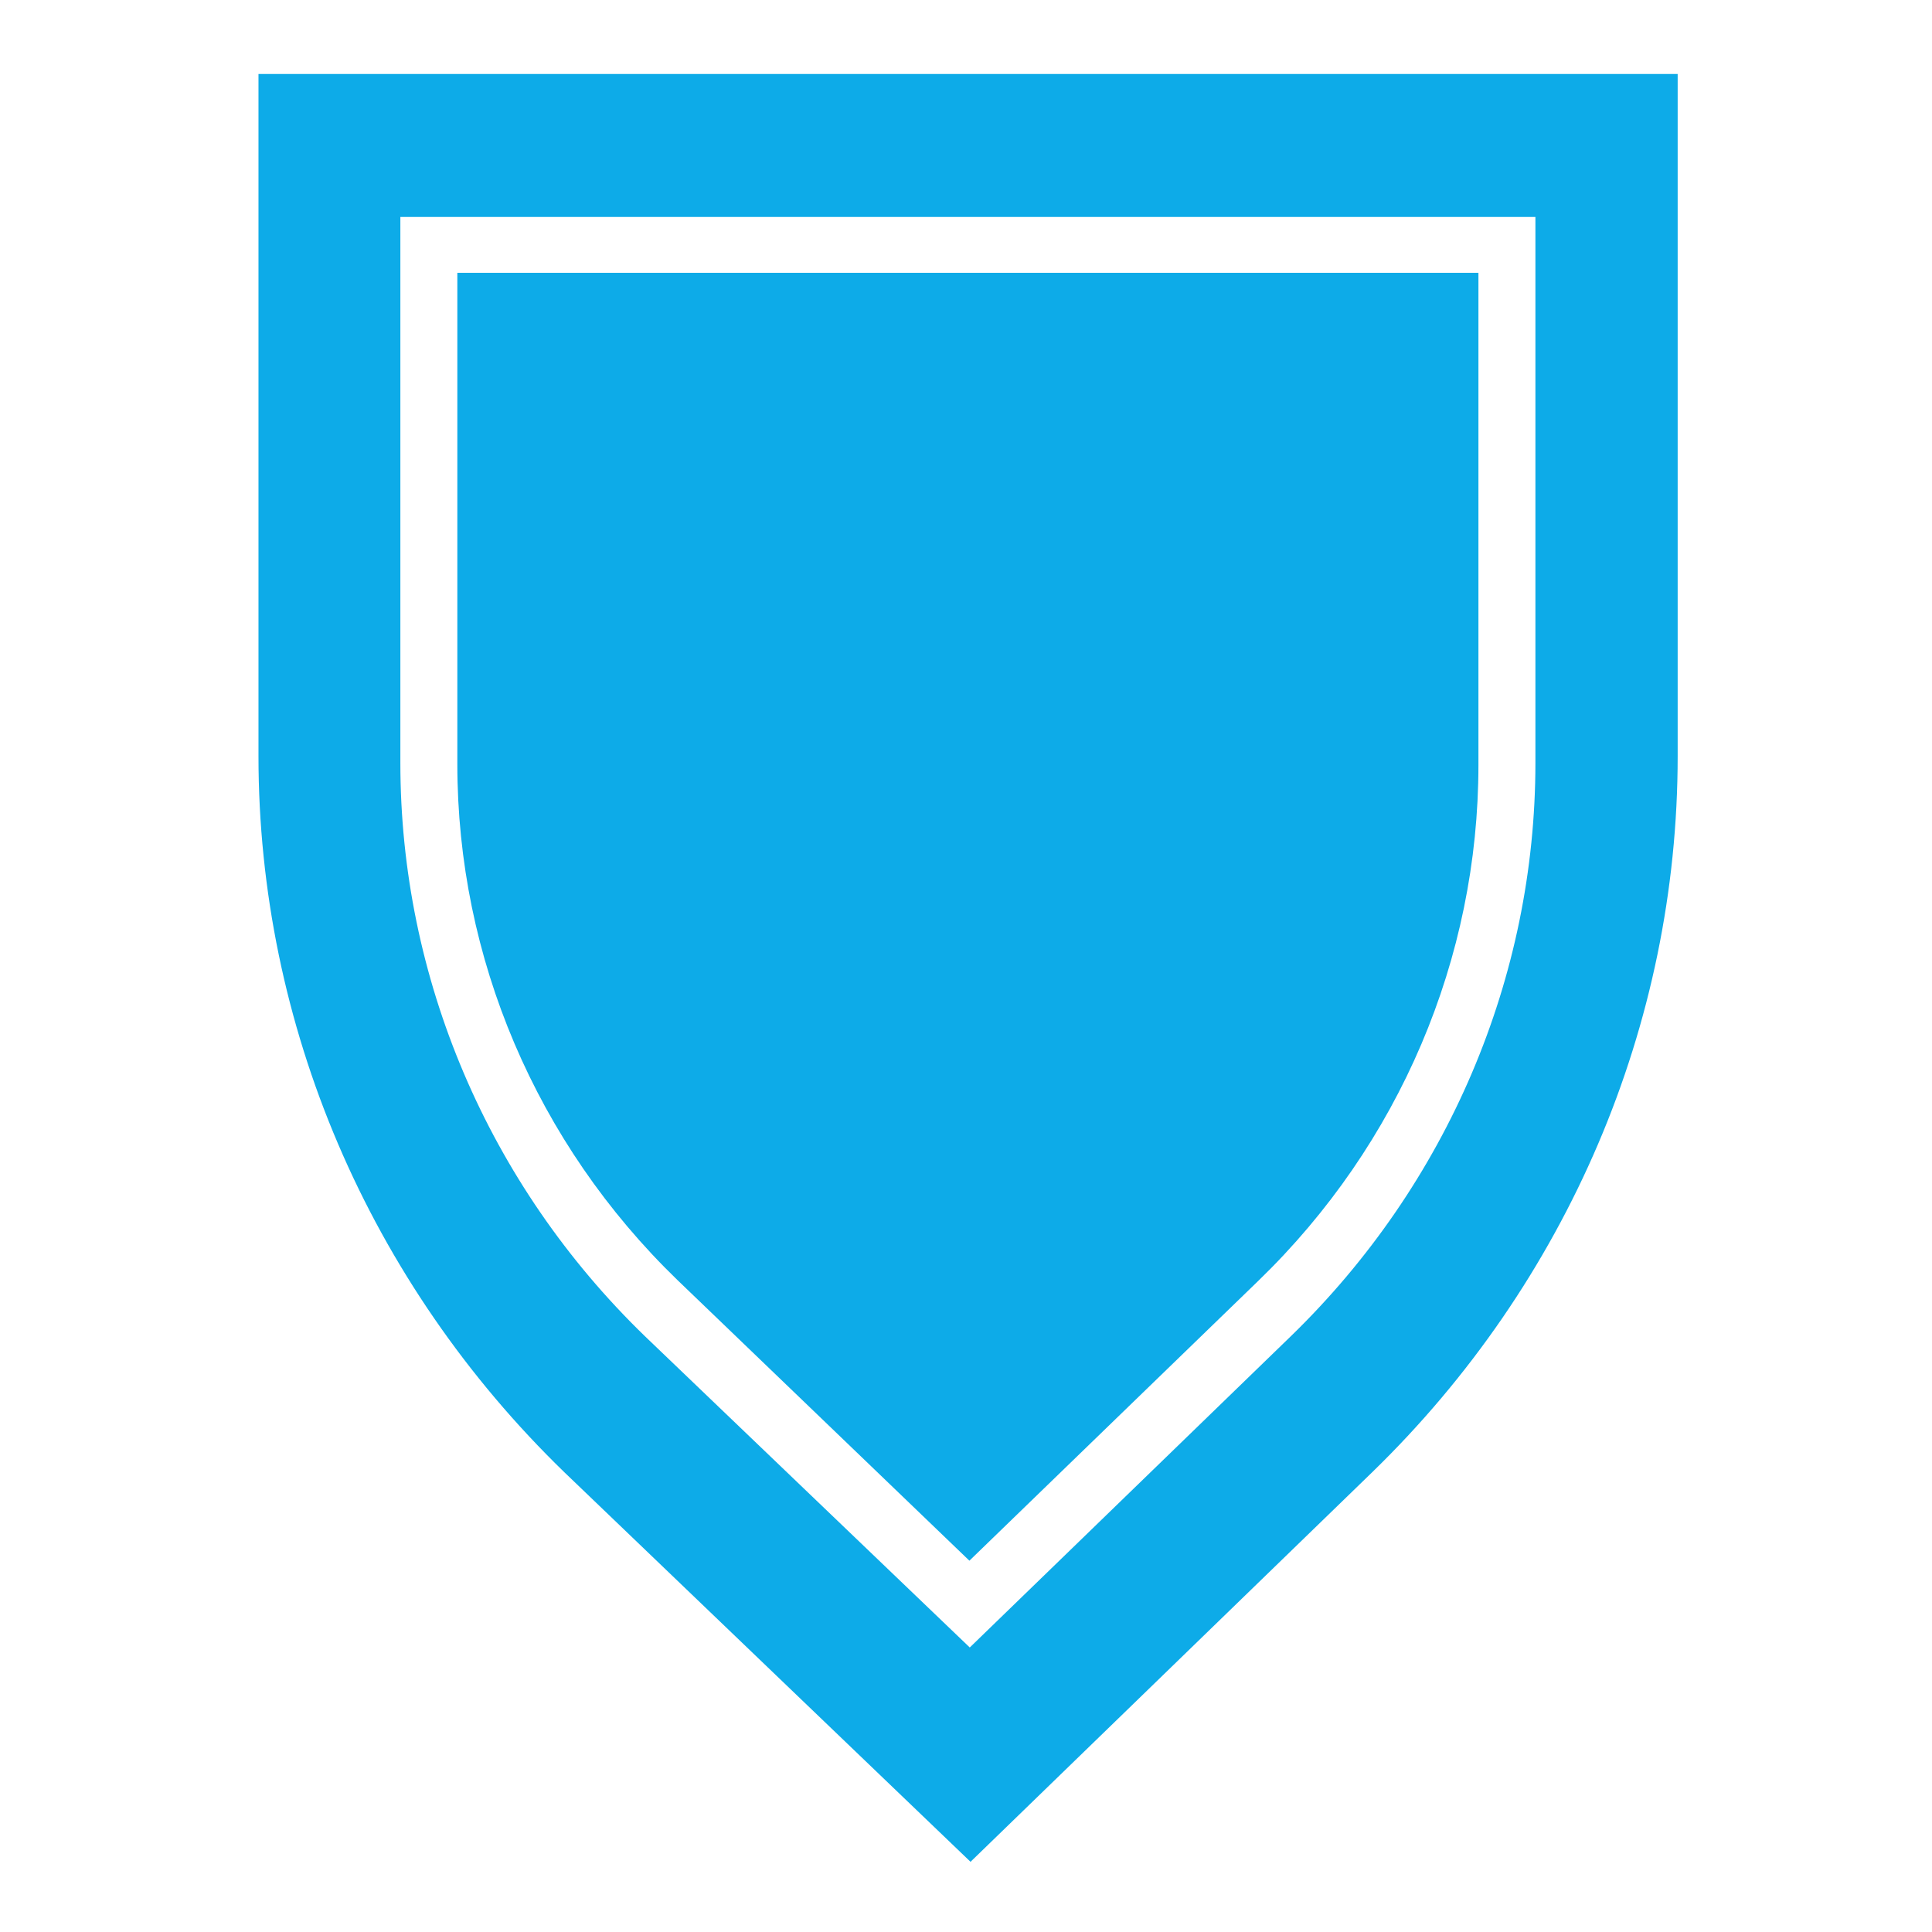 <?xml version="1.0" encoding="utf-8"?>
<!-- Generator: Adobe Illustrator 25.0.0, SVG Export Plug-In . SVG Version: 6.00 Build 0)  -->
<svg version="1.1" id="Layer_1" xmlns="http://www.w3.org/2000/svg" xmlns:xlink="http://www.w3.org/1999/xlink" x="0px"
	y="0px" viewBox="0 0 512 512" style="enable-background:new 0 0 512 512;" xml:space="preserve">
	<style type="text/css">
		.st0 {
			fill: none;
		}

		.st1 {
			fill: #0dabe8;
		}
	</style>
	<path class="st0" d="M32.5,0.5h448c17.7,0,32,14.3,32,32v448c0,17.7-14.3,32-32,32h-448c-17.7,0-32-14.3-32-32v-448
	C0.5,14.8,14.8,0.5,32.5,0.5z" />
	<path class="st1" d="M68.5,19.6v180.8c0,71.2,29.2,139.5,81.1,189.8l107.6,103.2l106.4-103.2c51.8-50.3,81-118.6,81-189.8V19.6H68.5
	z M406.9,202.2c0,56.9-23.3,111.6-64.8,151.9l-85.1,82.5l-86.1-82.5c-41.6-40.3-64.8-95-64.8-151.9V57.5h300.8v144.7L406.9,202.2
	L406.9,202.2z" />
	<path class="st1" d="M256.9,413.6l76.6-74.2c37.4-36.2,58.3-85.4,58.3-136.7V72.3H121.2v130.2c0,51.3,20.9,100.5,58.3,136.7
	L256.9,413.6z" />
</svg>